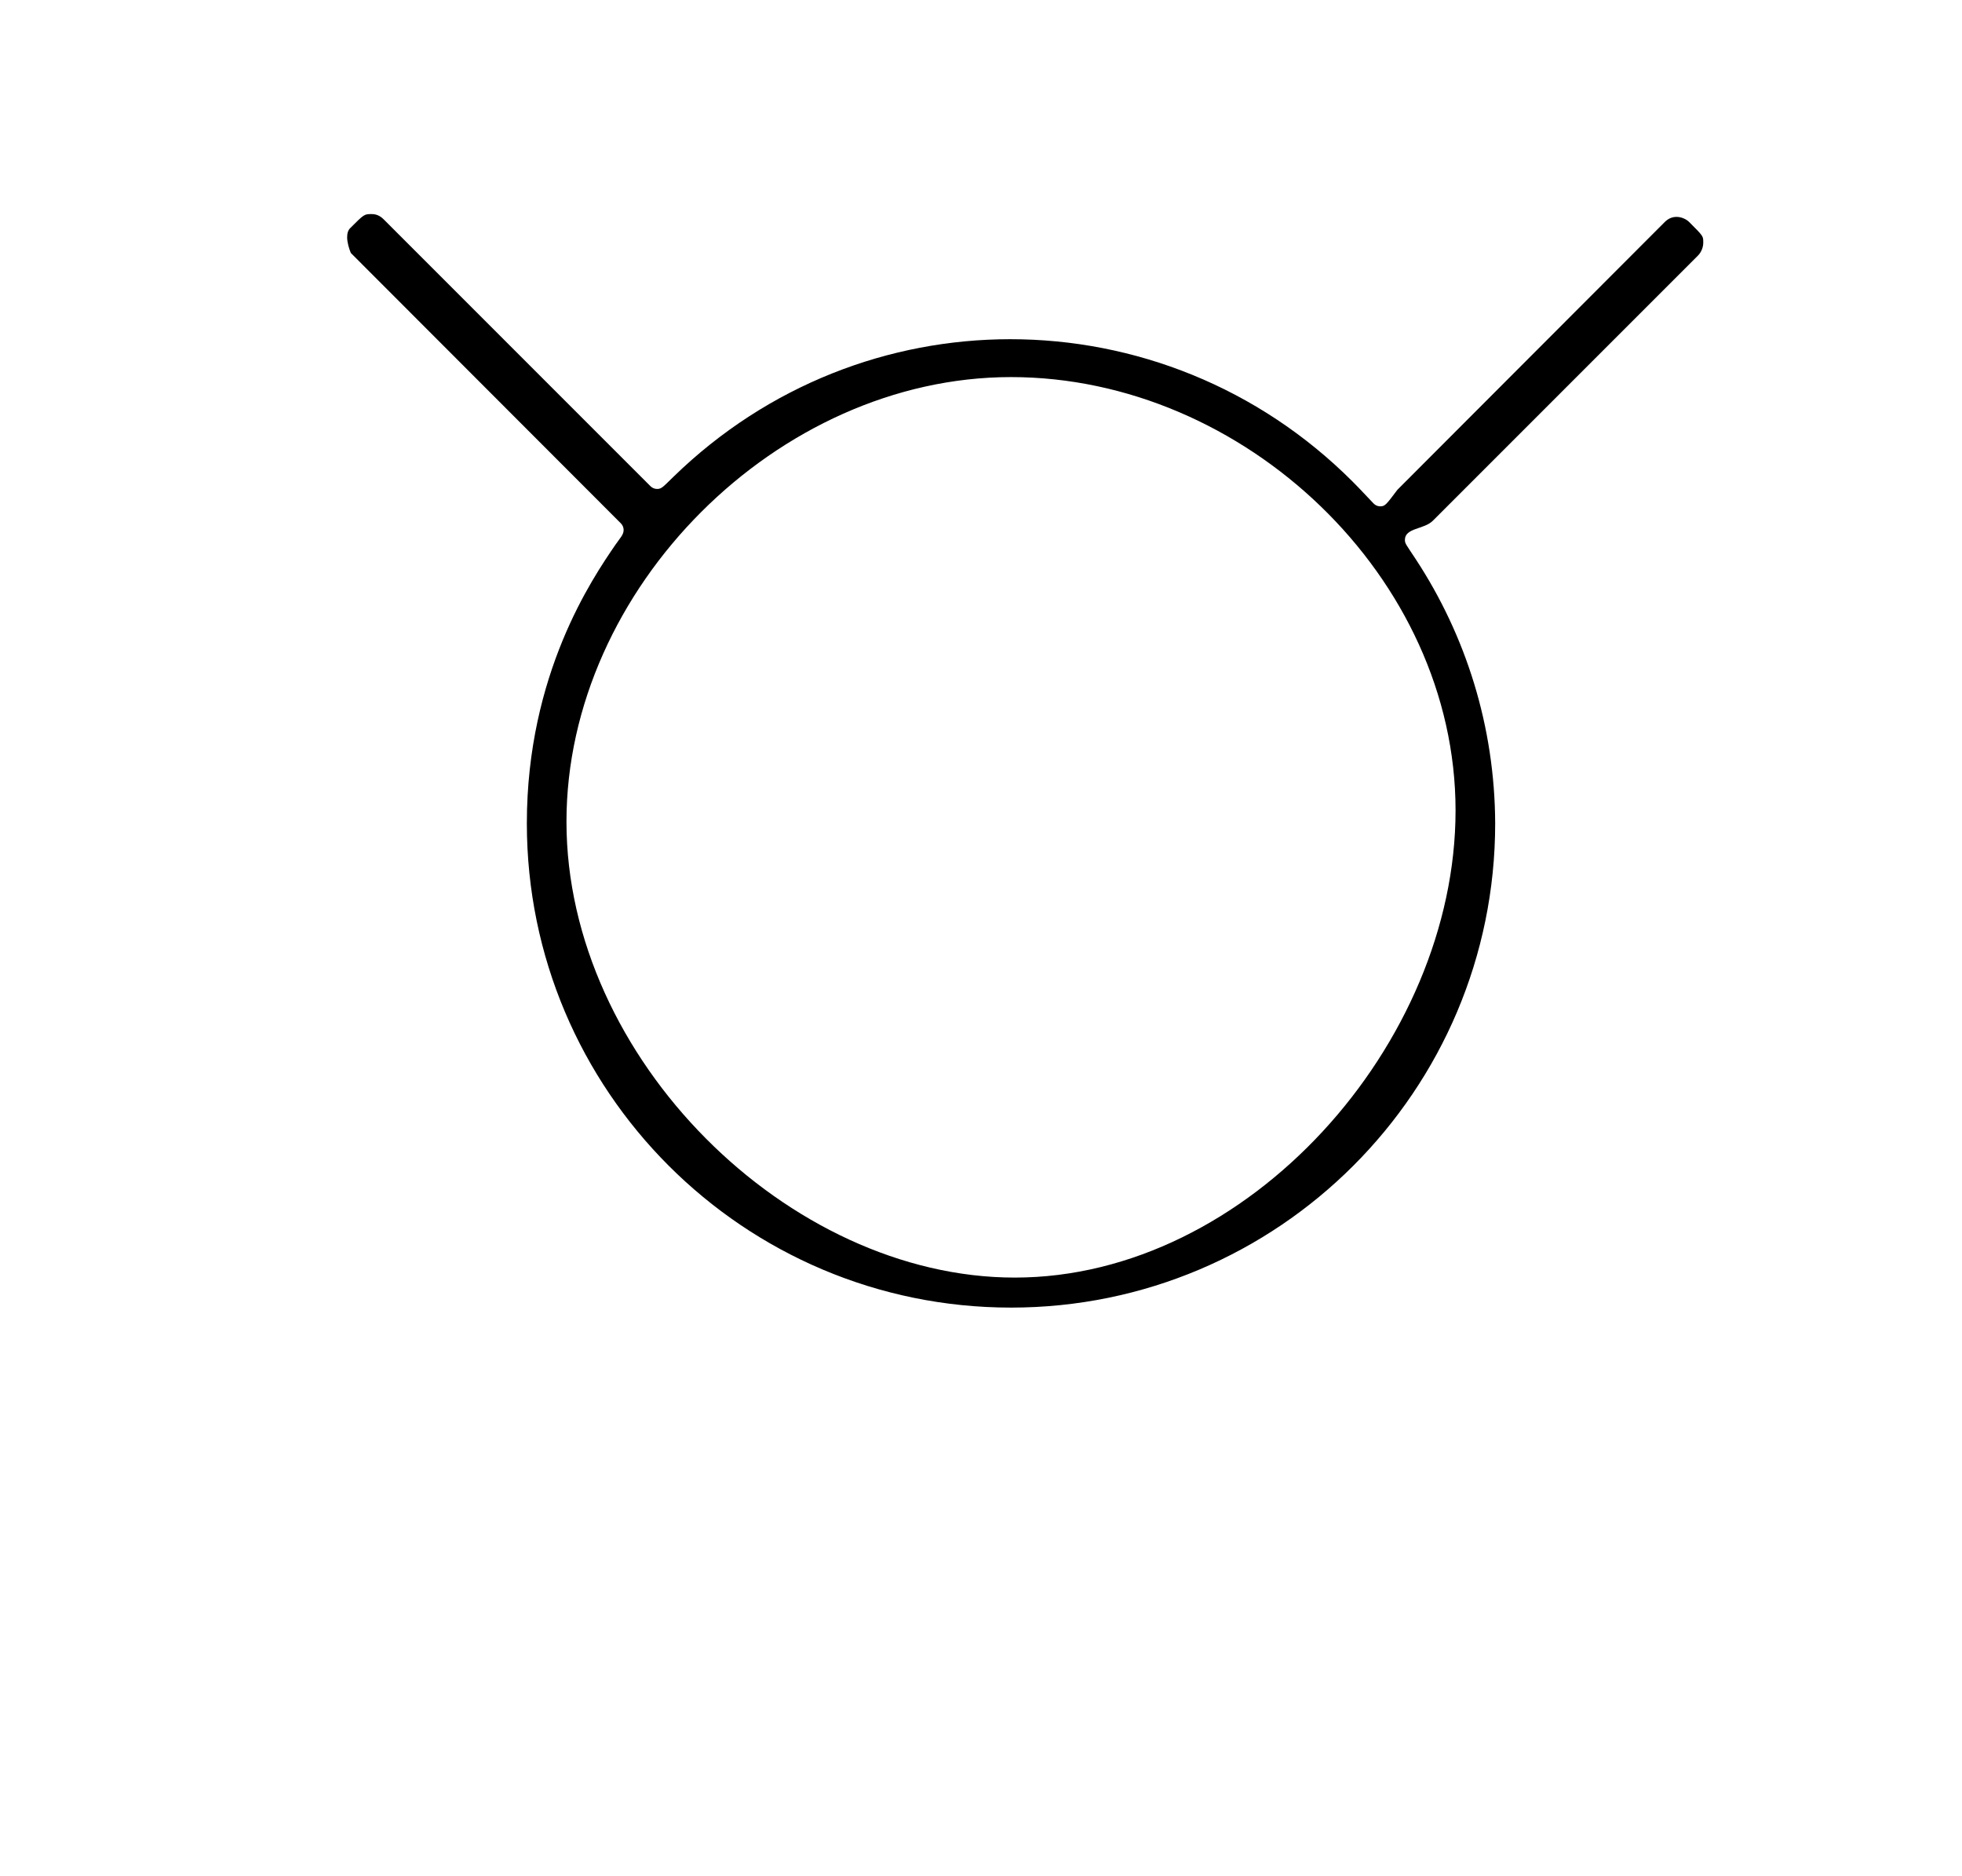 <?xml version="1.0" standalone="no"?>
<!DOCTYPE svg PUBLIC "-//W3C//DTD SVG 1.1//EN" "http://www.w3.org/Graphics/SVG/1.1/DTD/svg11.dtd" >
<svg xmlns="http://www.w3.org/2000/svg" xmlns:xlink="http://www.w3.org/1999/xlink" version="1.1" viewBox="-10 0 1046 1000">
  <g transform="matrix(1 0 0 -1 0 800)">
   <path fill="currentColor"
d="M529 102.999c142.48 0 258.124 115.624 258.124 258.118c-0.206 51.902 -15.721 100.192 -42.269 140.696c-5.284 8.056 -5.859 8.378 -5.859 10.425c0 6.451 10.208 5.507 14.869 10.165l141.423 141.424
c1.581 1.581 2.763 4.208 2.763 6.732c0 0.135 0 0.266 0 0.391c0 3.197 0 3.197 -7.476 10.671c-1.581 1.581 -4.208 2.763 -6.732 2.763c-2.137 0 -4.285 -0.698 -6.35 -2.763l-142.488 -142.689
c-6.008 -7.998 -6.628 -8.823 -9.13 -8.823c-0.517 0 -2.152 0 -3.743 1.681c-8.515 8.995 -8.504 8.984 -11.096 11.577c-50.358 50.358 -116.315 75.823 -182.404 75.823c-64.463 0 -129.076 -24.221 -179.516 -73.259
c-5.663 -5.505 -6.401 -6.566 -8.785 -6.566c-1.281 0 -2.56 0.488 -3.536 1.463l-142.291 142.291c-2.064 2.064 -4.212 2.762 -6.349 2.762c-3.971 0 -3.971 0 -11.446 -7.476
c-1.083 -1.083 -1.636 -2.621 -1.636 -4.881c0 -2.729 1.005 -6.115 1.974 -8.384l143.965 -144.123c0.969 -0.97 1.46 -2.245 1.46 -3.534c0 -2.578 -1.996 -4.394 -4.443 -7.966
c-12.062 -17.611 -47.153 -68.825 -47.153 -148.396c0 -142.481 115.627 -258.123 258.124 -258.123zM292.001 362c0 124.326 112.672 236.999 236.999 236.999c124.314 0 236.999 -106.732 236.999 -230.999c0 -124.384 -110.664 -248.999 -234.999 -248.999
c-120.649 0 -238.999 116.879 -238.999 242.999z" />
  </g>

</svg>
